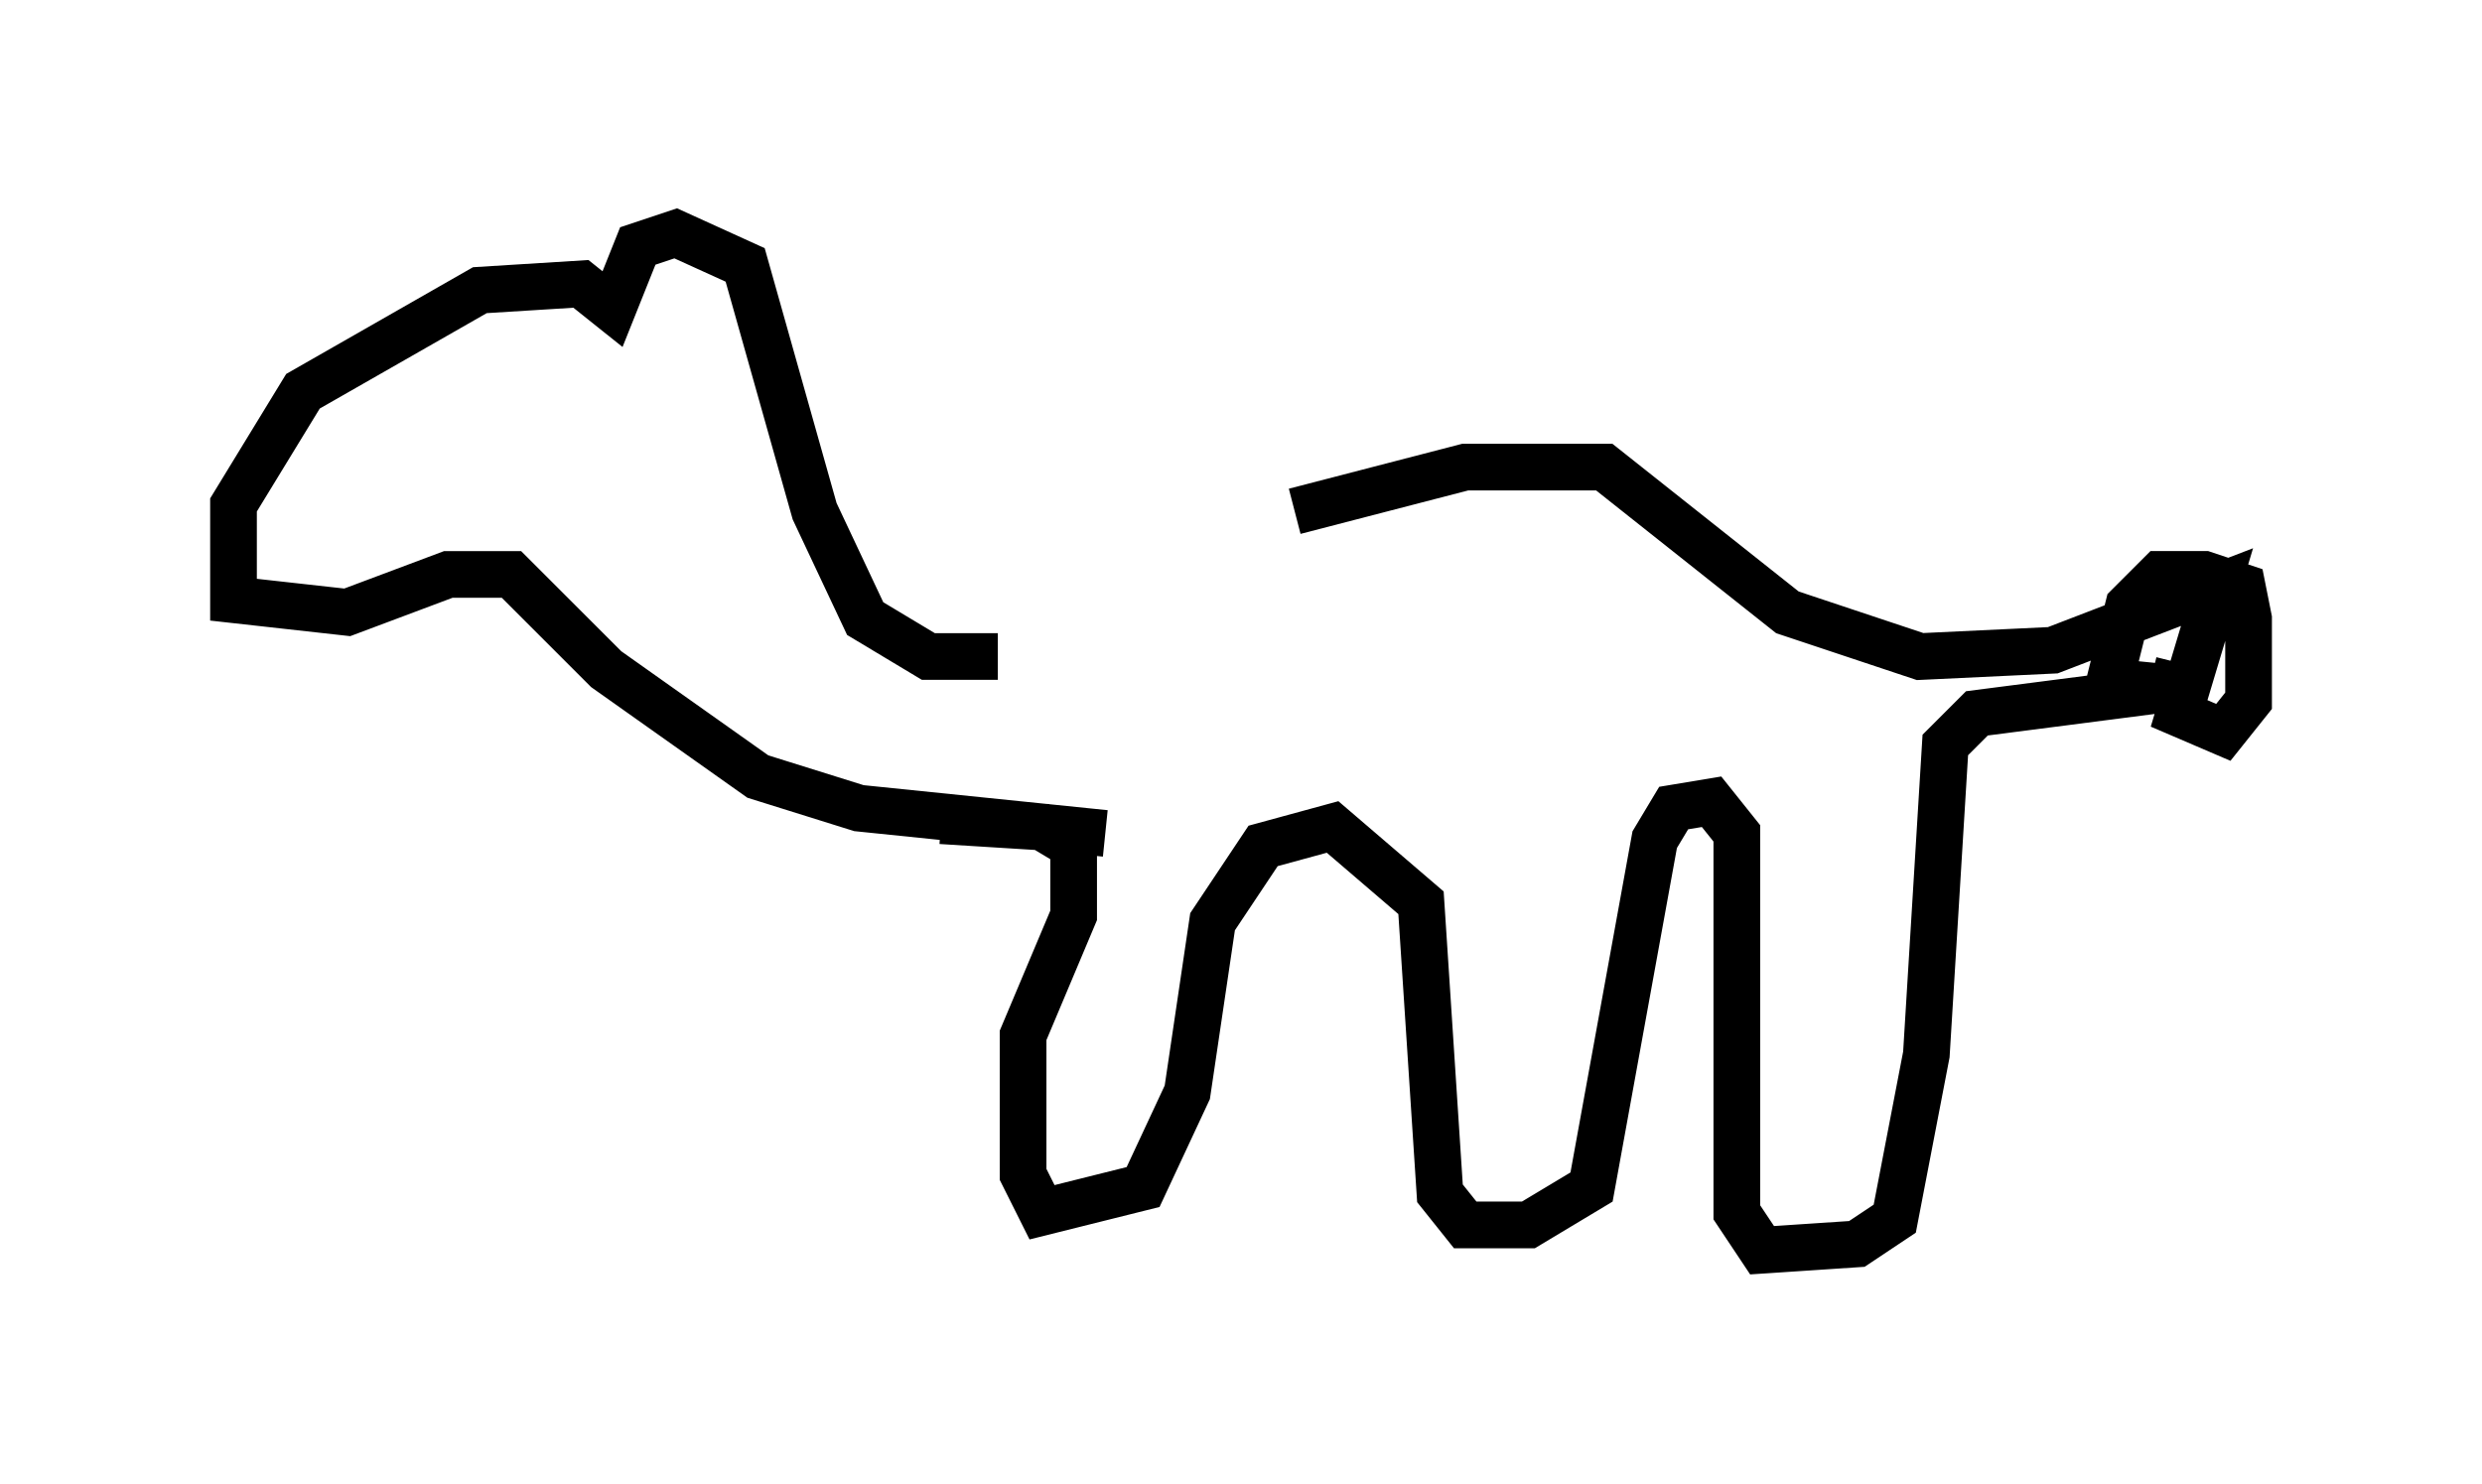 <?xml version="1.0" encoding="utf-8" ?>
<svg baseProfile="full" height="31.786" version="1.1" width="53.166" xmlns="http://www.w3.org/2000/svg" xmlns:ev="http://www.w3.org/2001/xml-events" xmlns:xlink="http://www.w3.org/1999/xlink"><defs /><rect fill="white" height="31.786" width="53.166" x="0" y="0" /><path d="M20.561, 15.013 m7.172, -4.059 l3.654, -0.947 2.977, 0.0 l3.924, 3.112 2.842, 0.947 l2.842, -0.135 3.518, -1.353 l-0.812, 2.706 0.947, 0.406 l0.541, -0.677 0.0, -1.759 l-0.135, -0.677 -0.812, -0.271 l-0.947, 0.0 -0.677, 0.677 l-0.406, 1.624 1.353, 0.135 l0.135, -0.541 m-0.135, 0.541 l-4.195, 0.541 -0.677, 0.677 l-0.406, 6.631 -0.677, 3.518 l-0.812, 0.541 -2.03, 0.135 l-0.541, -0.812 0.0, -8.119 l-0.541, -0.677 -0.812, 0.135 l-0.406, 0.677 -1.353, 7.442 l-1.353, 0.812 -1.353, 0.0 l-0.541, -0.677 -0.406, -6.225 l-1.894, -1.624 -1.488, 0.406 l-1.083, 1.624 -0.541, 3.654 l-0.947, 2.03 -2.165, 0.541 l-0.406, -0.812 0.0, -2.977 l1.083, -2.571 0.0, -1.488 l-0.677, -0.406 -2.165, -0.135 m1.218, -3.518 l-1.488, 0.0 -1.353, -0.812 l-1.083, -2.3 -1.488, -5.277 l-1.488, -0.677 -0.812, 0.271 l-0.541, 1.353 -0.677, -0.541 l-2.165, 0.135 -3.789, 2.165 l-1.488, 2.436 0.0, 2.03 l2.436, 0.271 2.165, -0.812 l1.353, 0.0 2.03, 2.03 l3.248, 2.3 2.165, 0.677 l5.277, 0.541 " fill="none" stroke="black" stroke-width="1" /></svg>